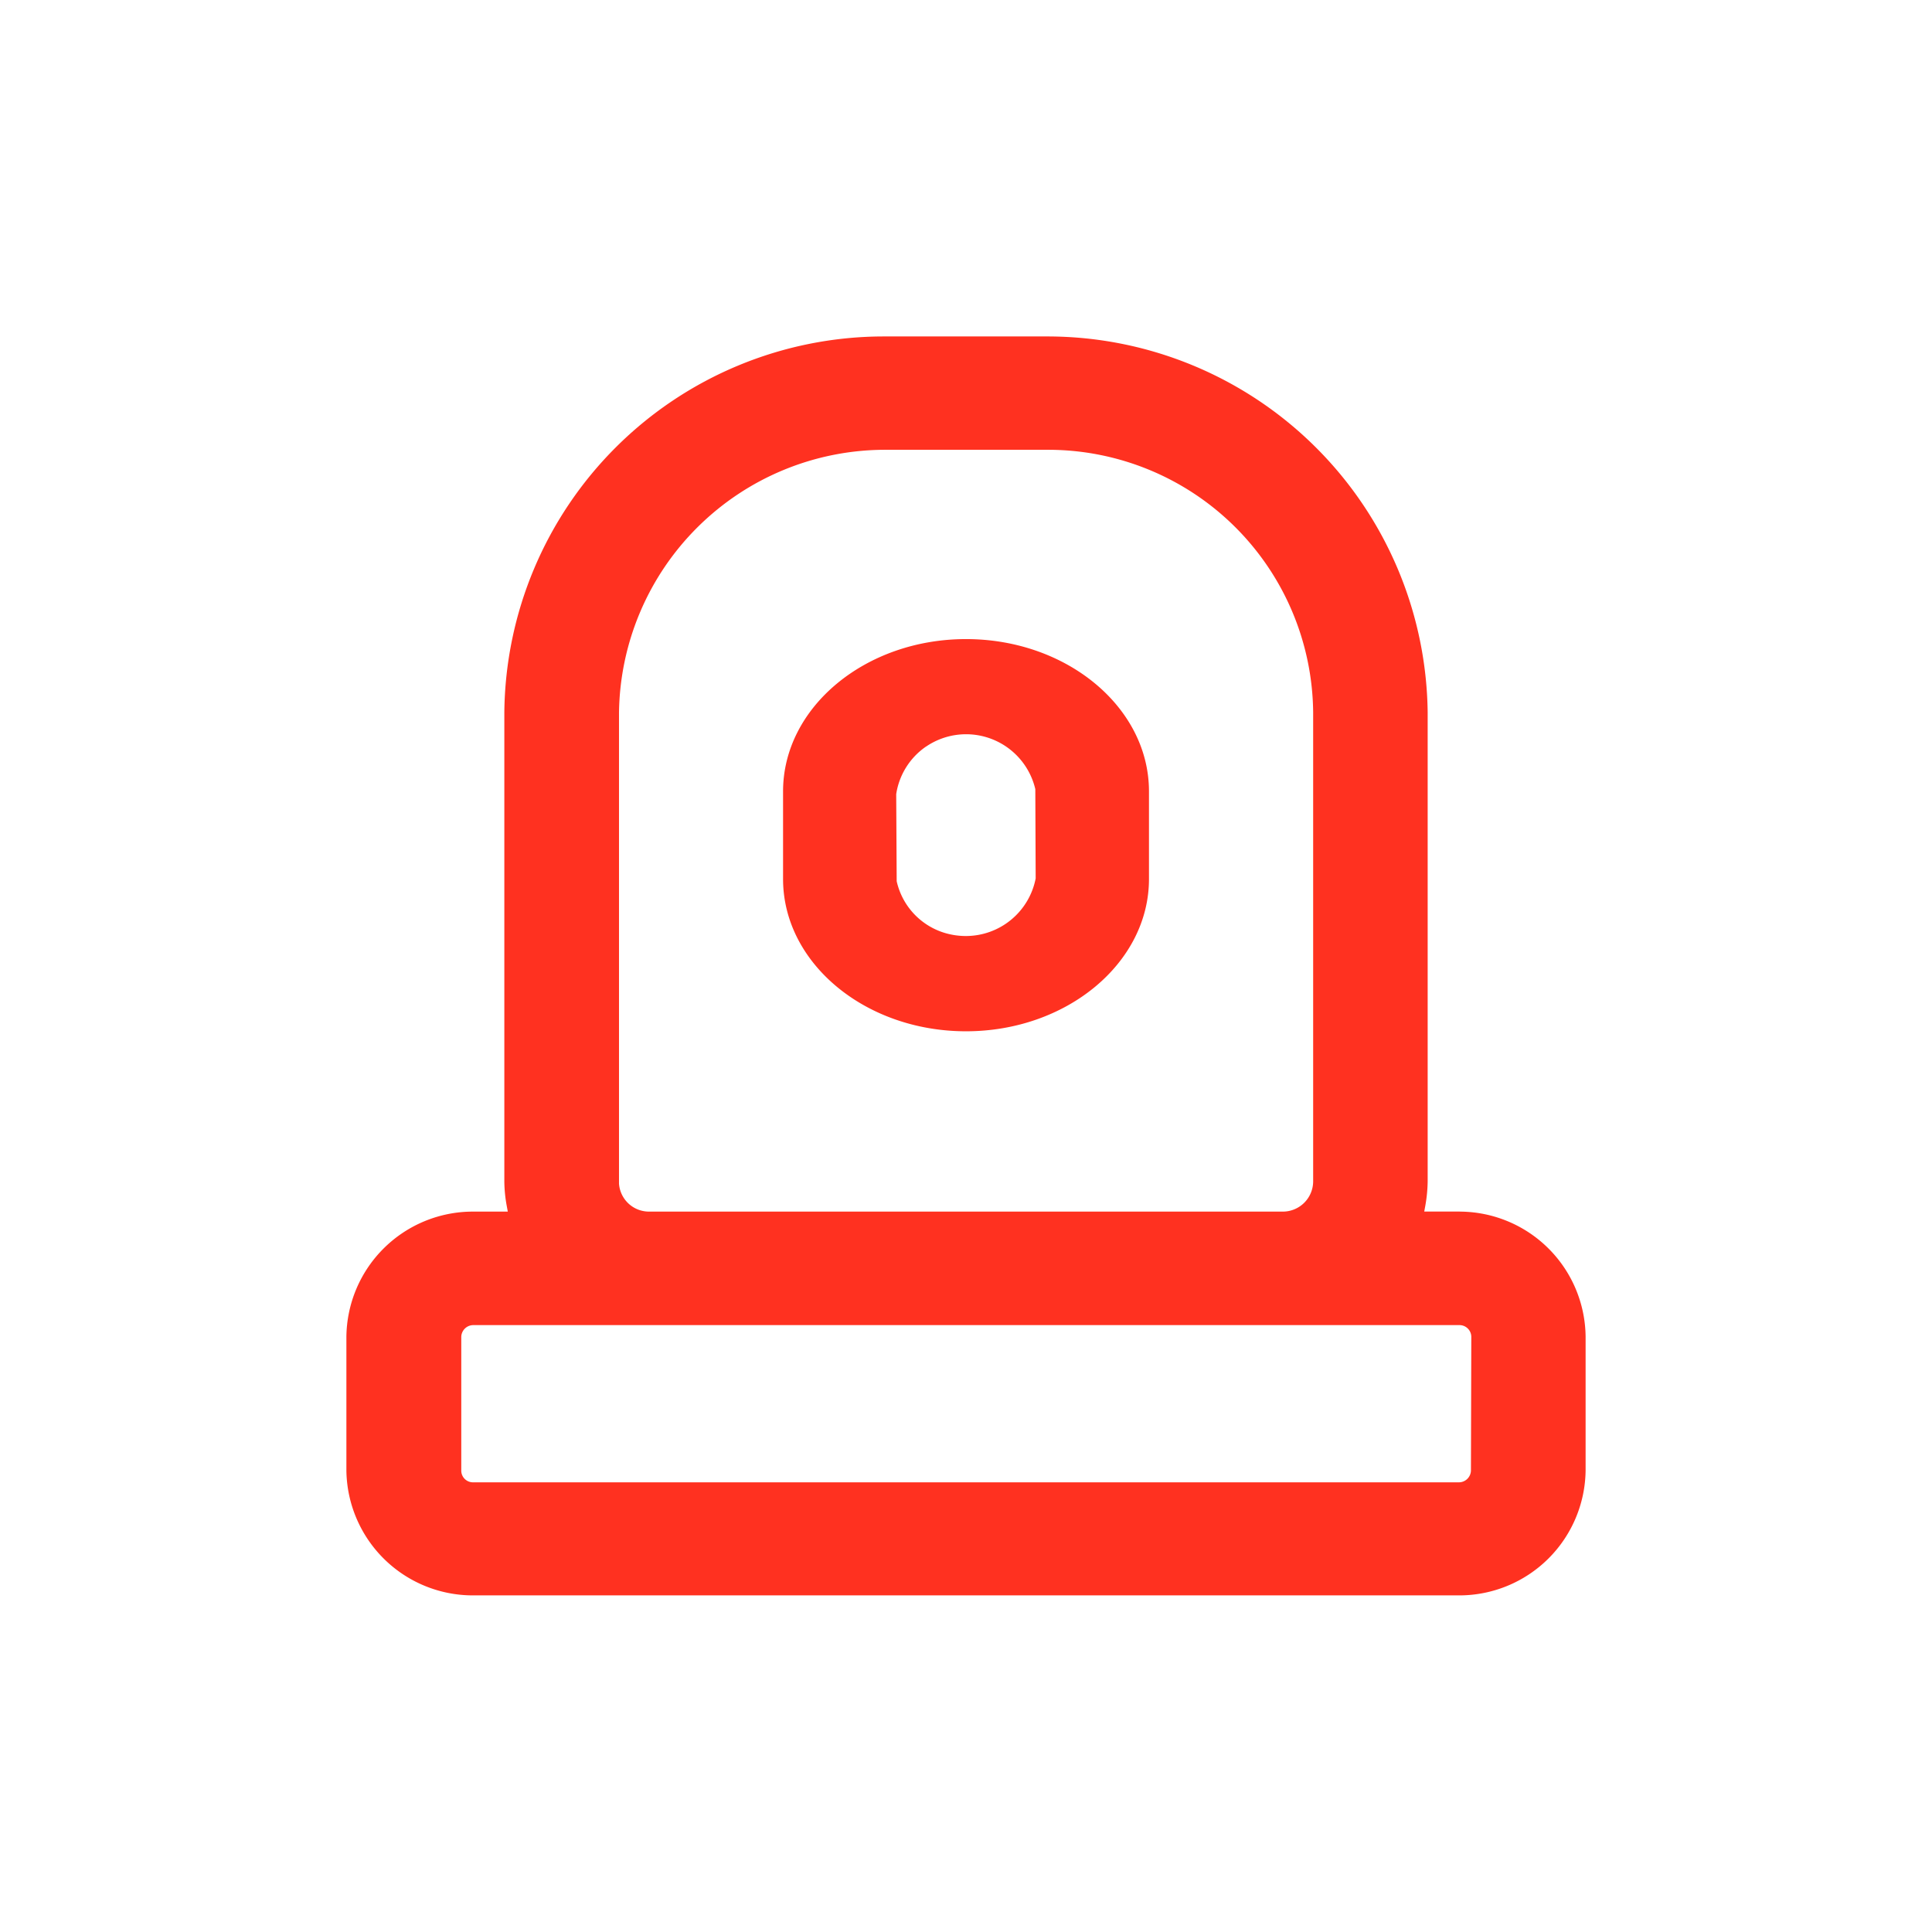 <svg id="그룹_6725" data-name="그룹 6725" xmlns="http://www.w3.org/2000/svg" xmlns:xlink="http://www.w3.org/1999/xlink" width="48" height="48" viewBox="0 0 48 48">
  <defs>
    <clipPath id="clip-path">
      <rect id="사각형_1627" data-name="사각형 1627" width="48" height="48" fill="none"/>
    </clipPath>
  </defs>
  <g id="그룹_6724" data-name="그룹 6724" clip-path="url(#clip-path)">
    <path id="패스_1737" data-name="패스 1737" d="M36.264,30.1h-.879l.027-.147a3.708,3.708,0,0,0,.058-.6V17.7a9.45,9.45,0,0,0-9.445-9.341H21.936a9.432,9.432,0,0,0-9.406,9.347V29.364a3.534,3.534,0,0,0,.059.591l.027.147h-.864a3.143,3.143,0,0,0-3.146,3.11v3.325a3.144,3.144,0,0,0,3.143,3.1H36.263a3.14,3.14,0,0,0,3.131-3.11V33.207a3.139,3.139,0,0,0-3.13-3.105m-20.885-12.4a6.616,6.616,0,0,1,6.6-6.527h4.077A6.585,6.585,0,0,1,32.625,17.7V29.357a.754.754,0,0,1-.754.745H16.122a.747.747,0,0,1-.743-.694v-11.7ZM36.545,36.537a.3.3,0,0,1-.294.291h-24.5a.291.291,0,0,1-.291-.288V33.215a.3.3,0,0,1,.3-.293h24.5a.293.293,0,0,1,.294.289Z" fill="#ff3120"/>
    <path id="패스_1738" data-name="패스 1738" d="M24,25.622c2.507,0,4.546-1.7,4.546-3.783V19.661c0-2.086-2.039-3.783-4.546-3.783s-4.545,1.7-4.545,3.783v2.178c0,2.086,2.039,3.783,4.545,3.783m-.991-7.074a1.766,1.766,0,0,1,2.713,1.058l.009,2.207,0,.011a1.767,1.767,0,0,1-1.736,1.431,1.8,1.8,0,0,1-.317-.028,1.738,1.738,0,0,1-1.4-1.333l-.012-2.164a1.752,1.752,0,0,1,.741-1.182" fill="#ff3120"/>
  </g>
</svg>
